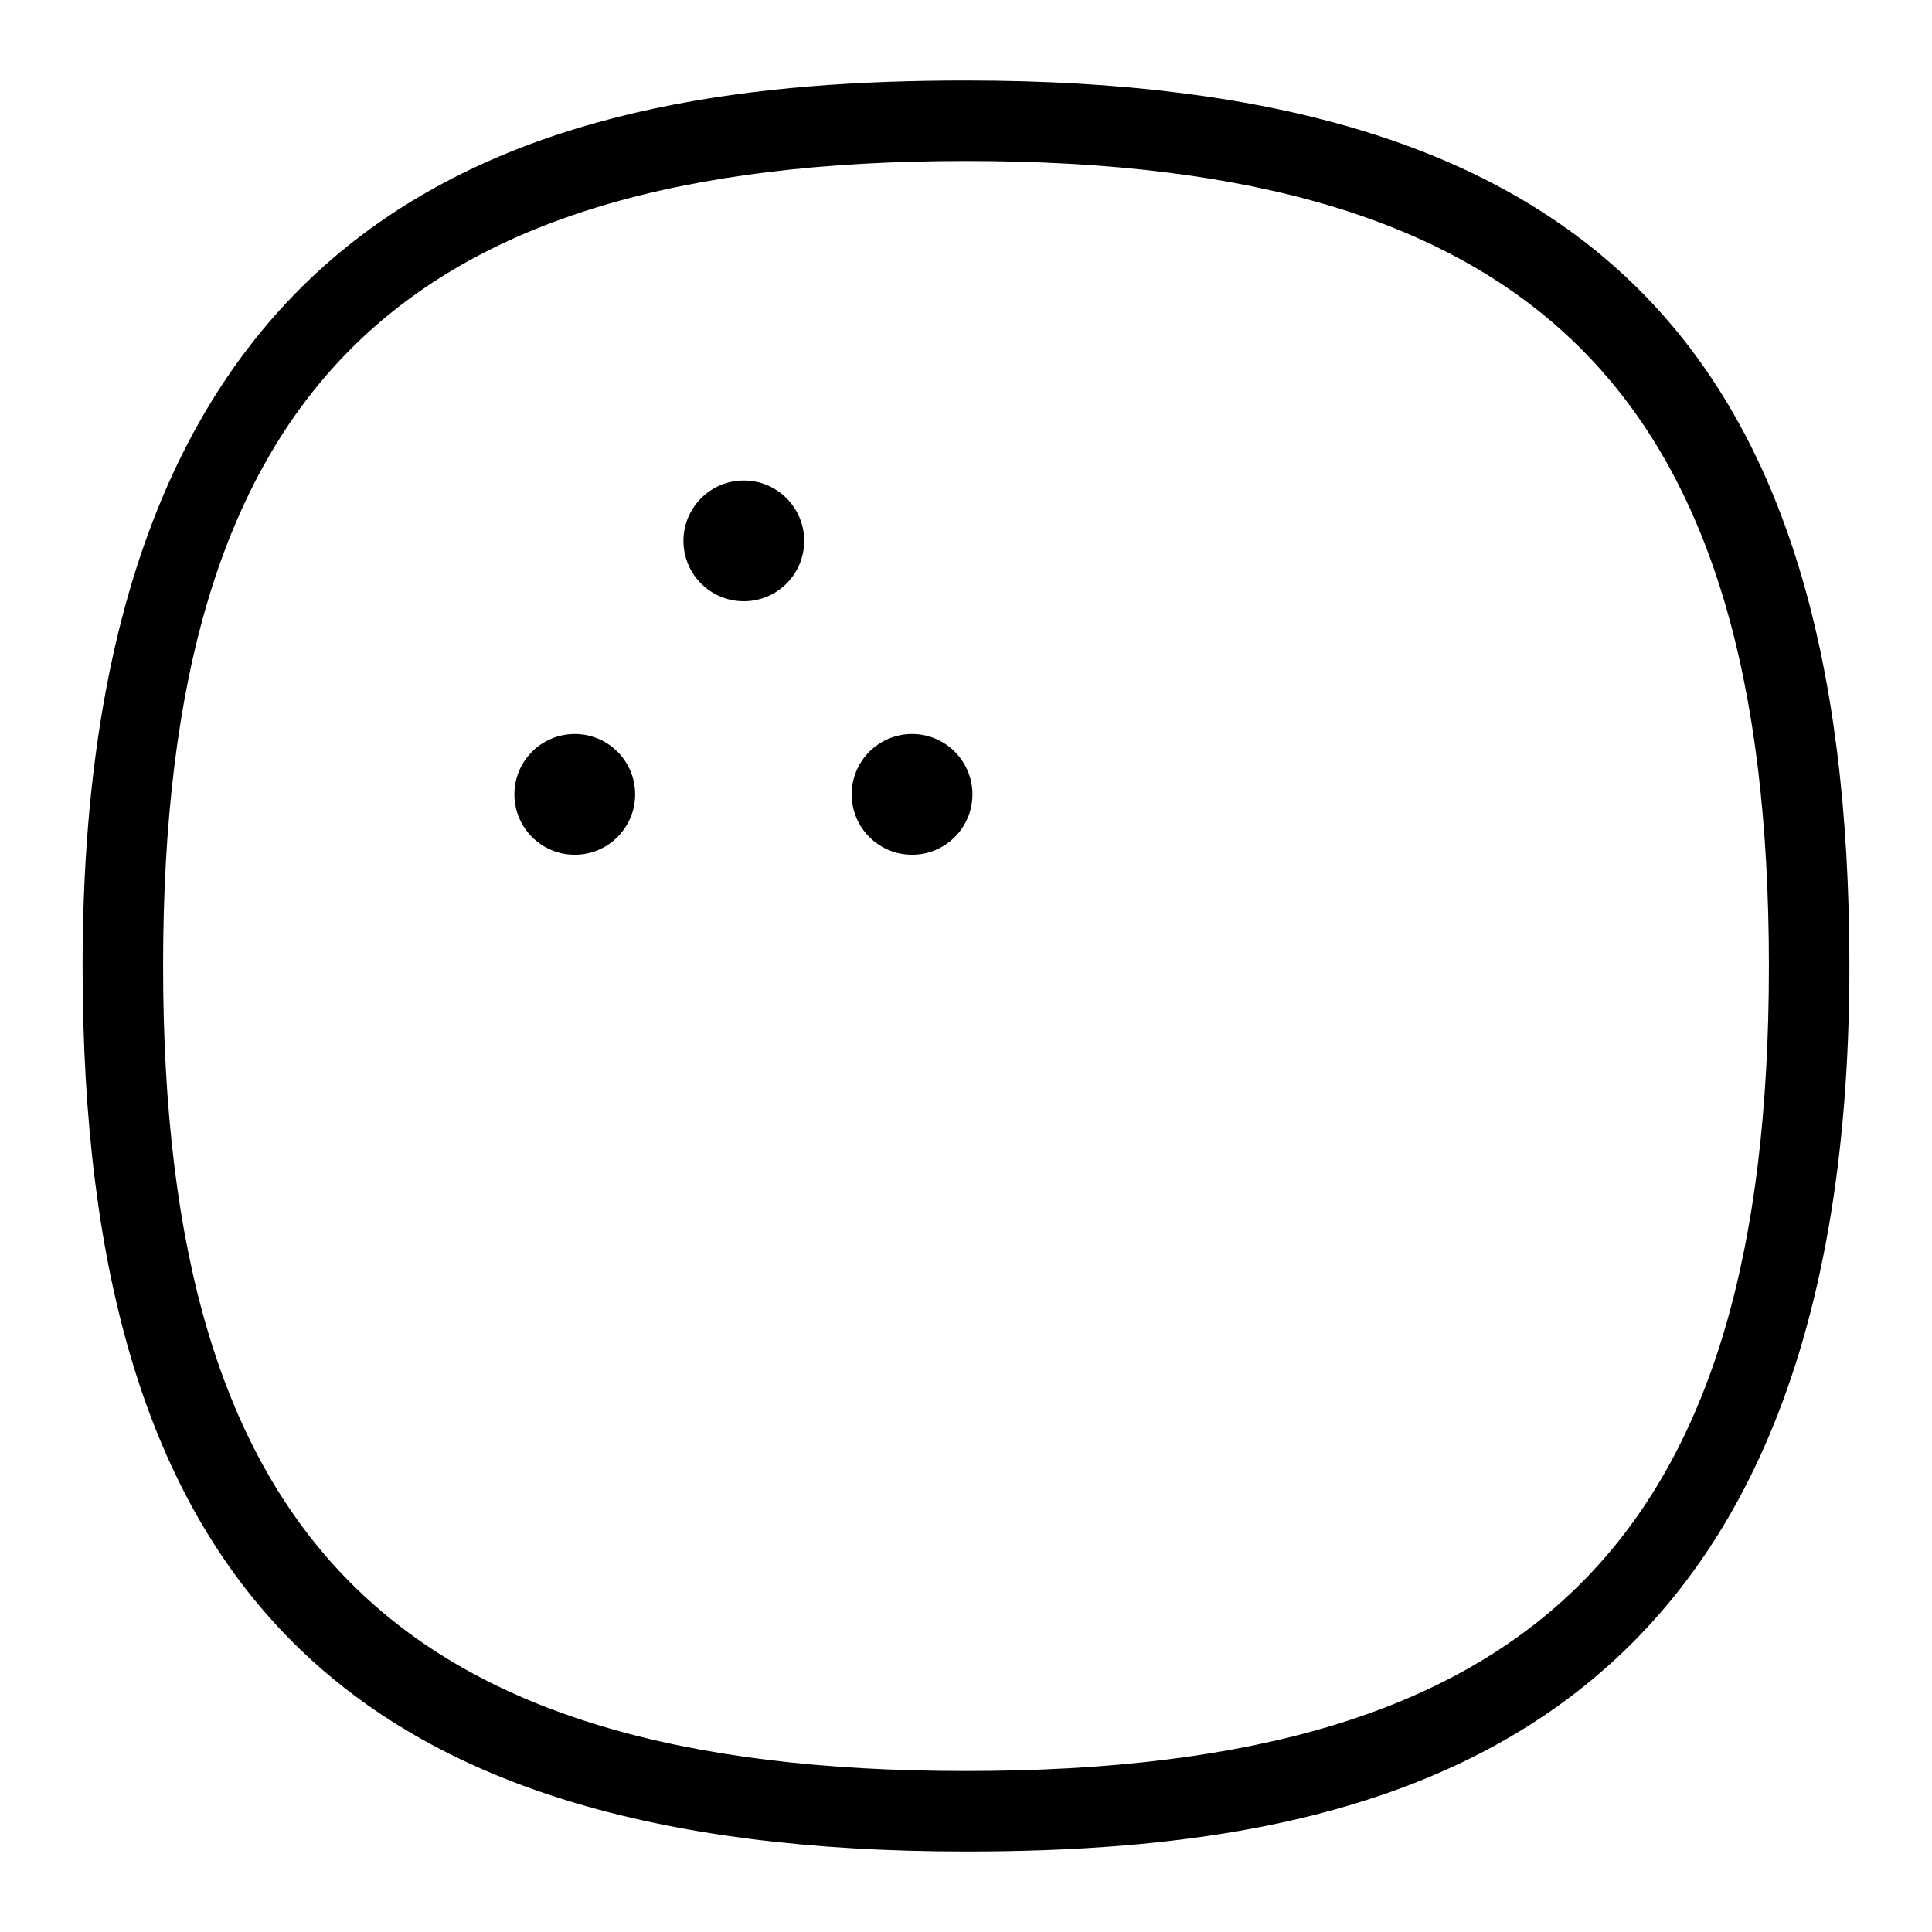 <?xml version="1.0" encoding="UTF-8"?>
<svg xmlns="http://www.w3.org/2000/svg" id="Layer_1" data-name="Layer 1" viewBox="0 0 24 24">
  <circle cx="9.24" cy="6.719" r=".75"/>
  <circle cx="11.33" cy="9.868" r=".75"/>
  <circle cx="7.14" cy="9.868" r=".75"/>
  <path d="M12,1C6.891,1,1.026,2.25,1.026,12c0,7.71,3.282,11,10.974,11,5.109,0,10.974-1.25,10.974-11,0-7.71-3.282-11-10.974-11Zm0,21c-7.084,0-9.974-2.897-9.974-10S4.916,2,12,2s9.974,2.897,9.974,10-2.89,10-9.974,10Z"/>
</svg>
